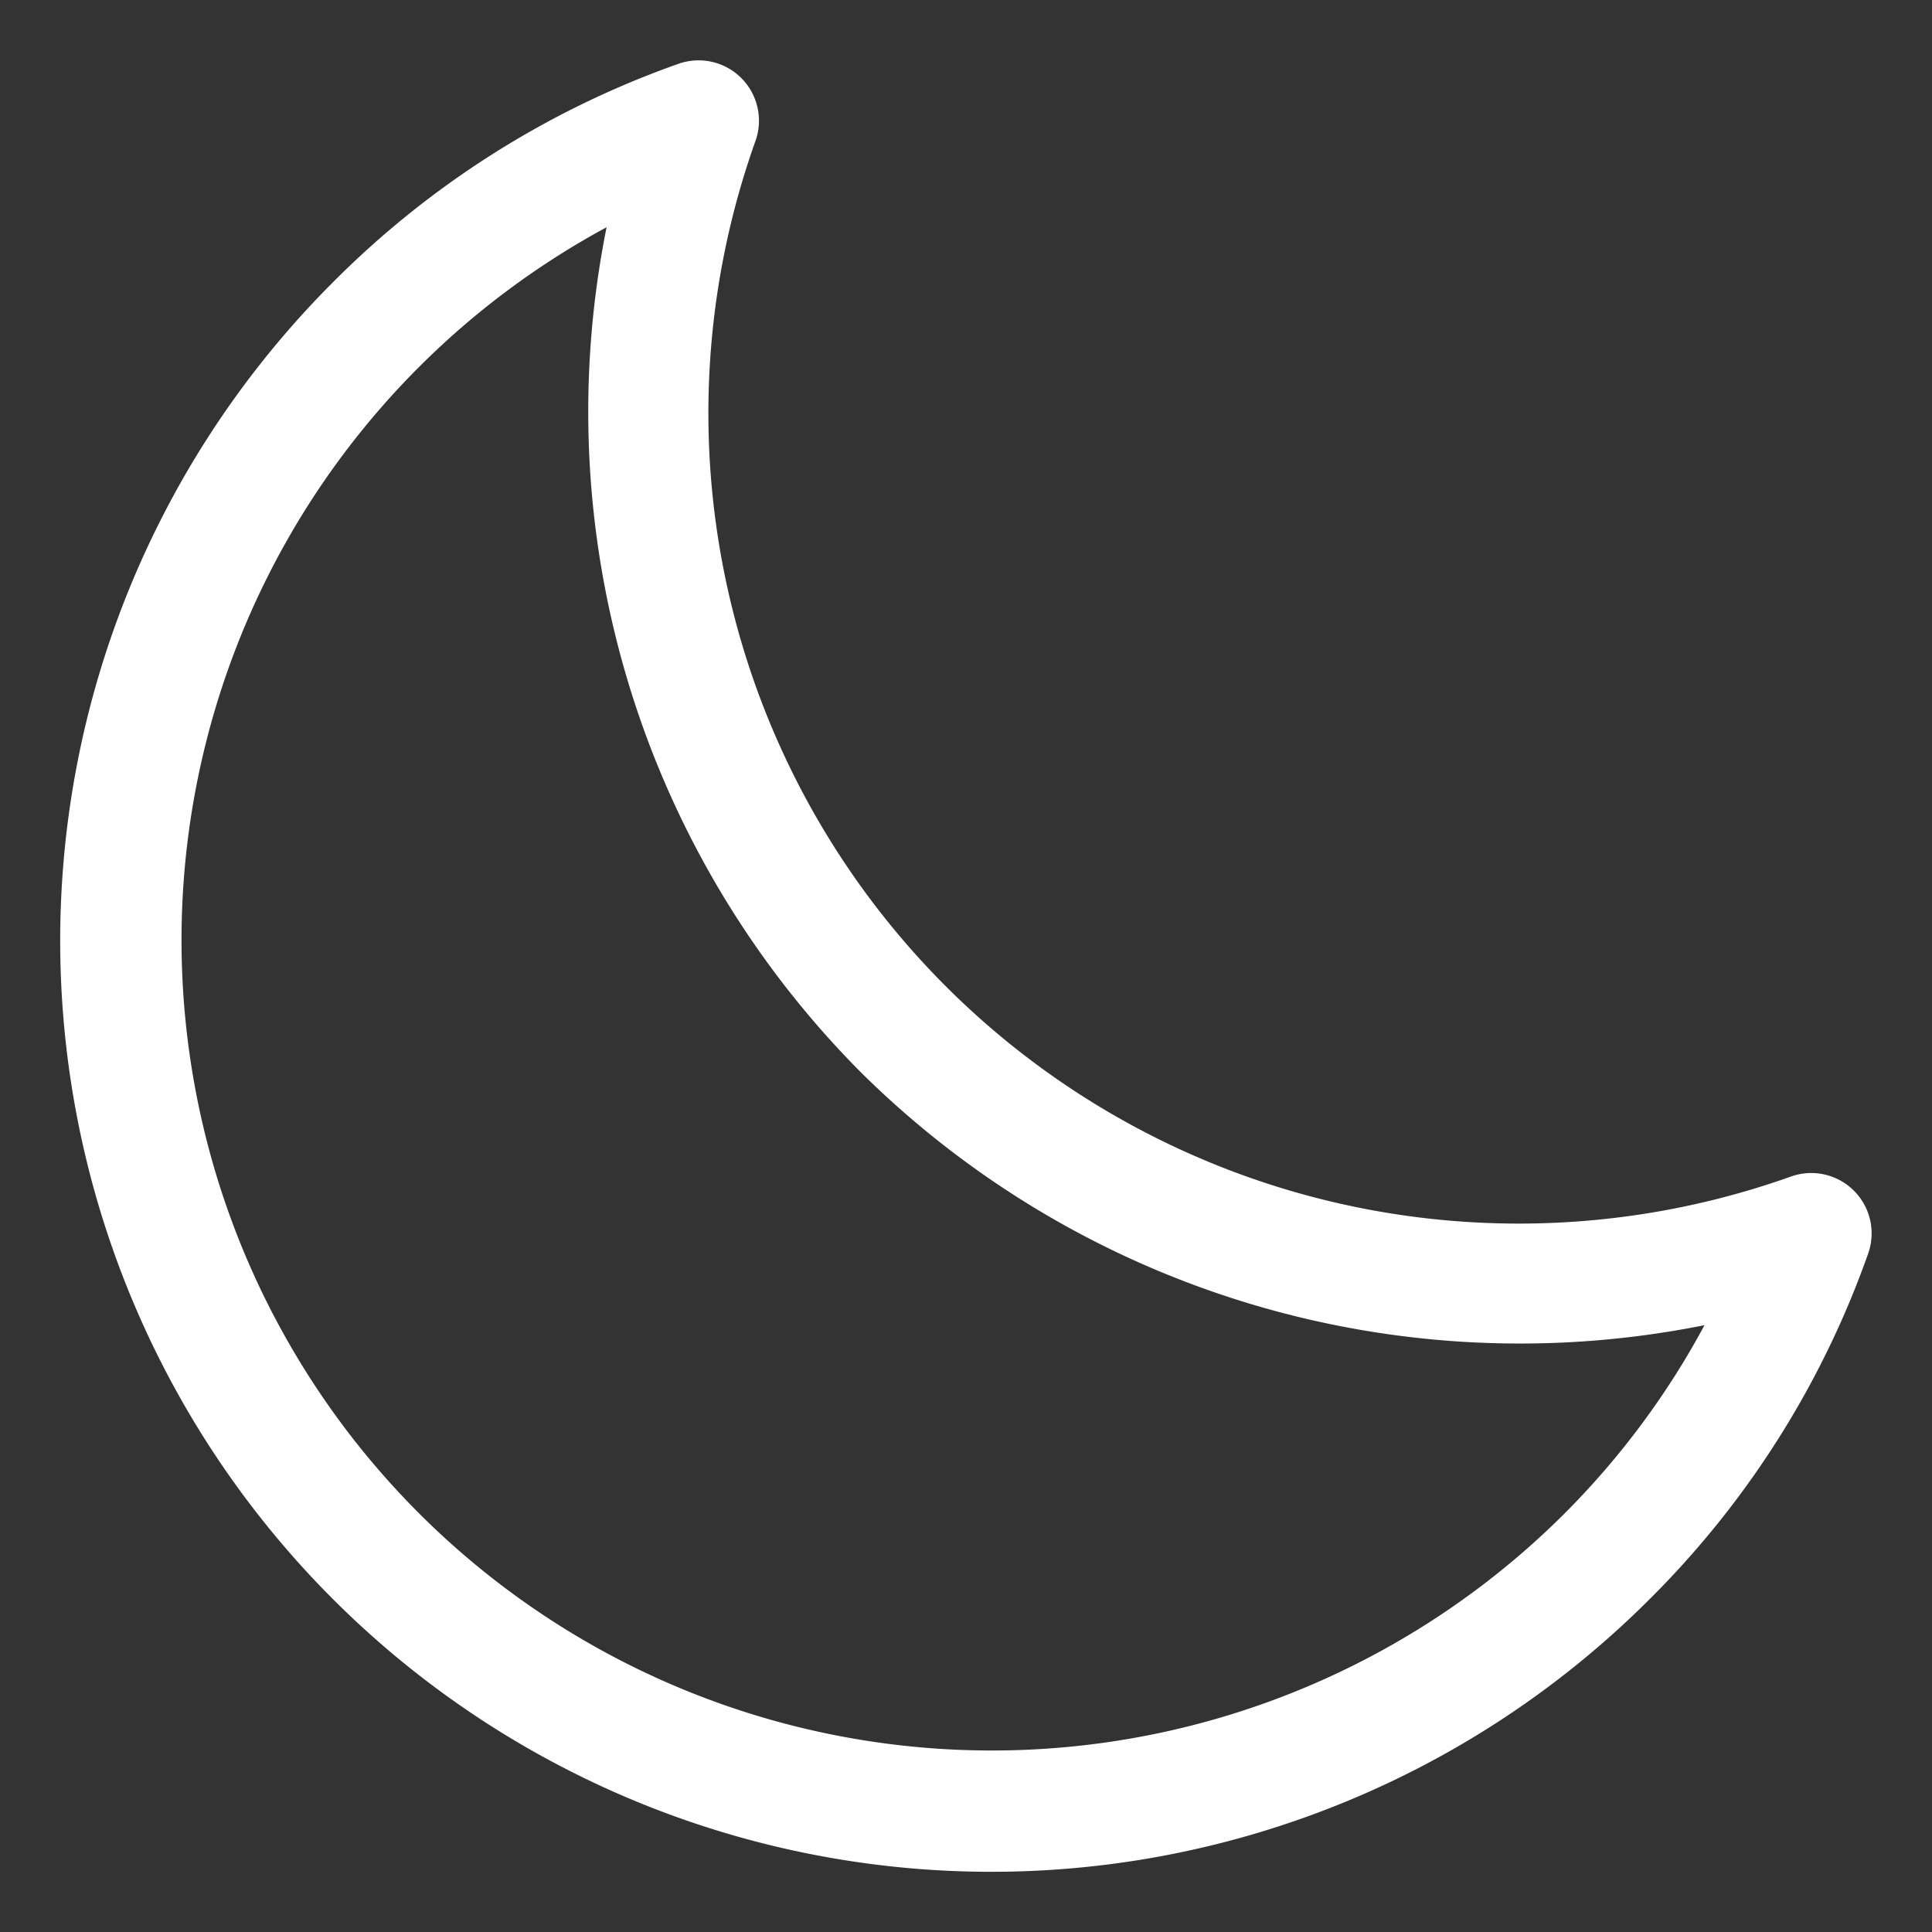 <svg xmlns="http://www.w3.org/2000/svg" version="1.1" xmlns:xlink="http://www.w3.org/1999/xlink" xmlns:svgjs="http://svgjs.com/svgjs" width="512" height="512" x="0" y="0" viewBox="0 0 32 32" style="enable-background:new 0 0 512 512" xml:space="preserve" class=""><rect x="0" y="0" width="32" height="32" fill="#333333" stroke="none"/><g><path d="m30.706 19.721a1 1 0 0 0 -1.042-.234 13.423 13.423 0 0 1 -17.151-17.152 1 1 0 0 0 -1.276-1.278 15.214 15.214 0 0 0 -5.727 3.623 15.422 15.422 0 0 0 21.81 21.81 15.213 15.213 0 0 0 3.623-5.728 1 1 0 0 0 -.237-1.041zm-4.8 5.355a13.422 13.422 0 1 1 -15.859-21.312 15.514 15.514 0 0 0 4.2 13.985 15.51 15.51 0 0 0 13.985 4.2 13.357 13.357 0 0 1 -2.326 3.127z" fill="#ffffff" data-original="#000000" class=""></path></g></svg>